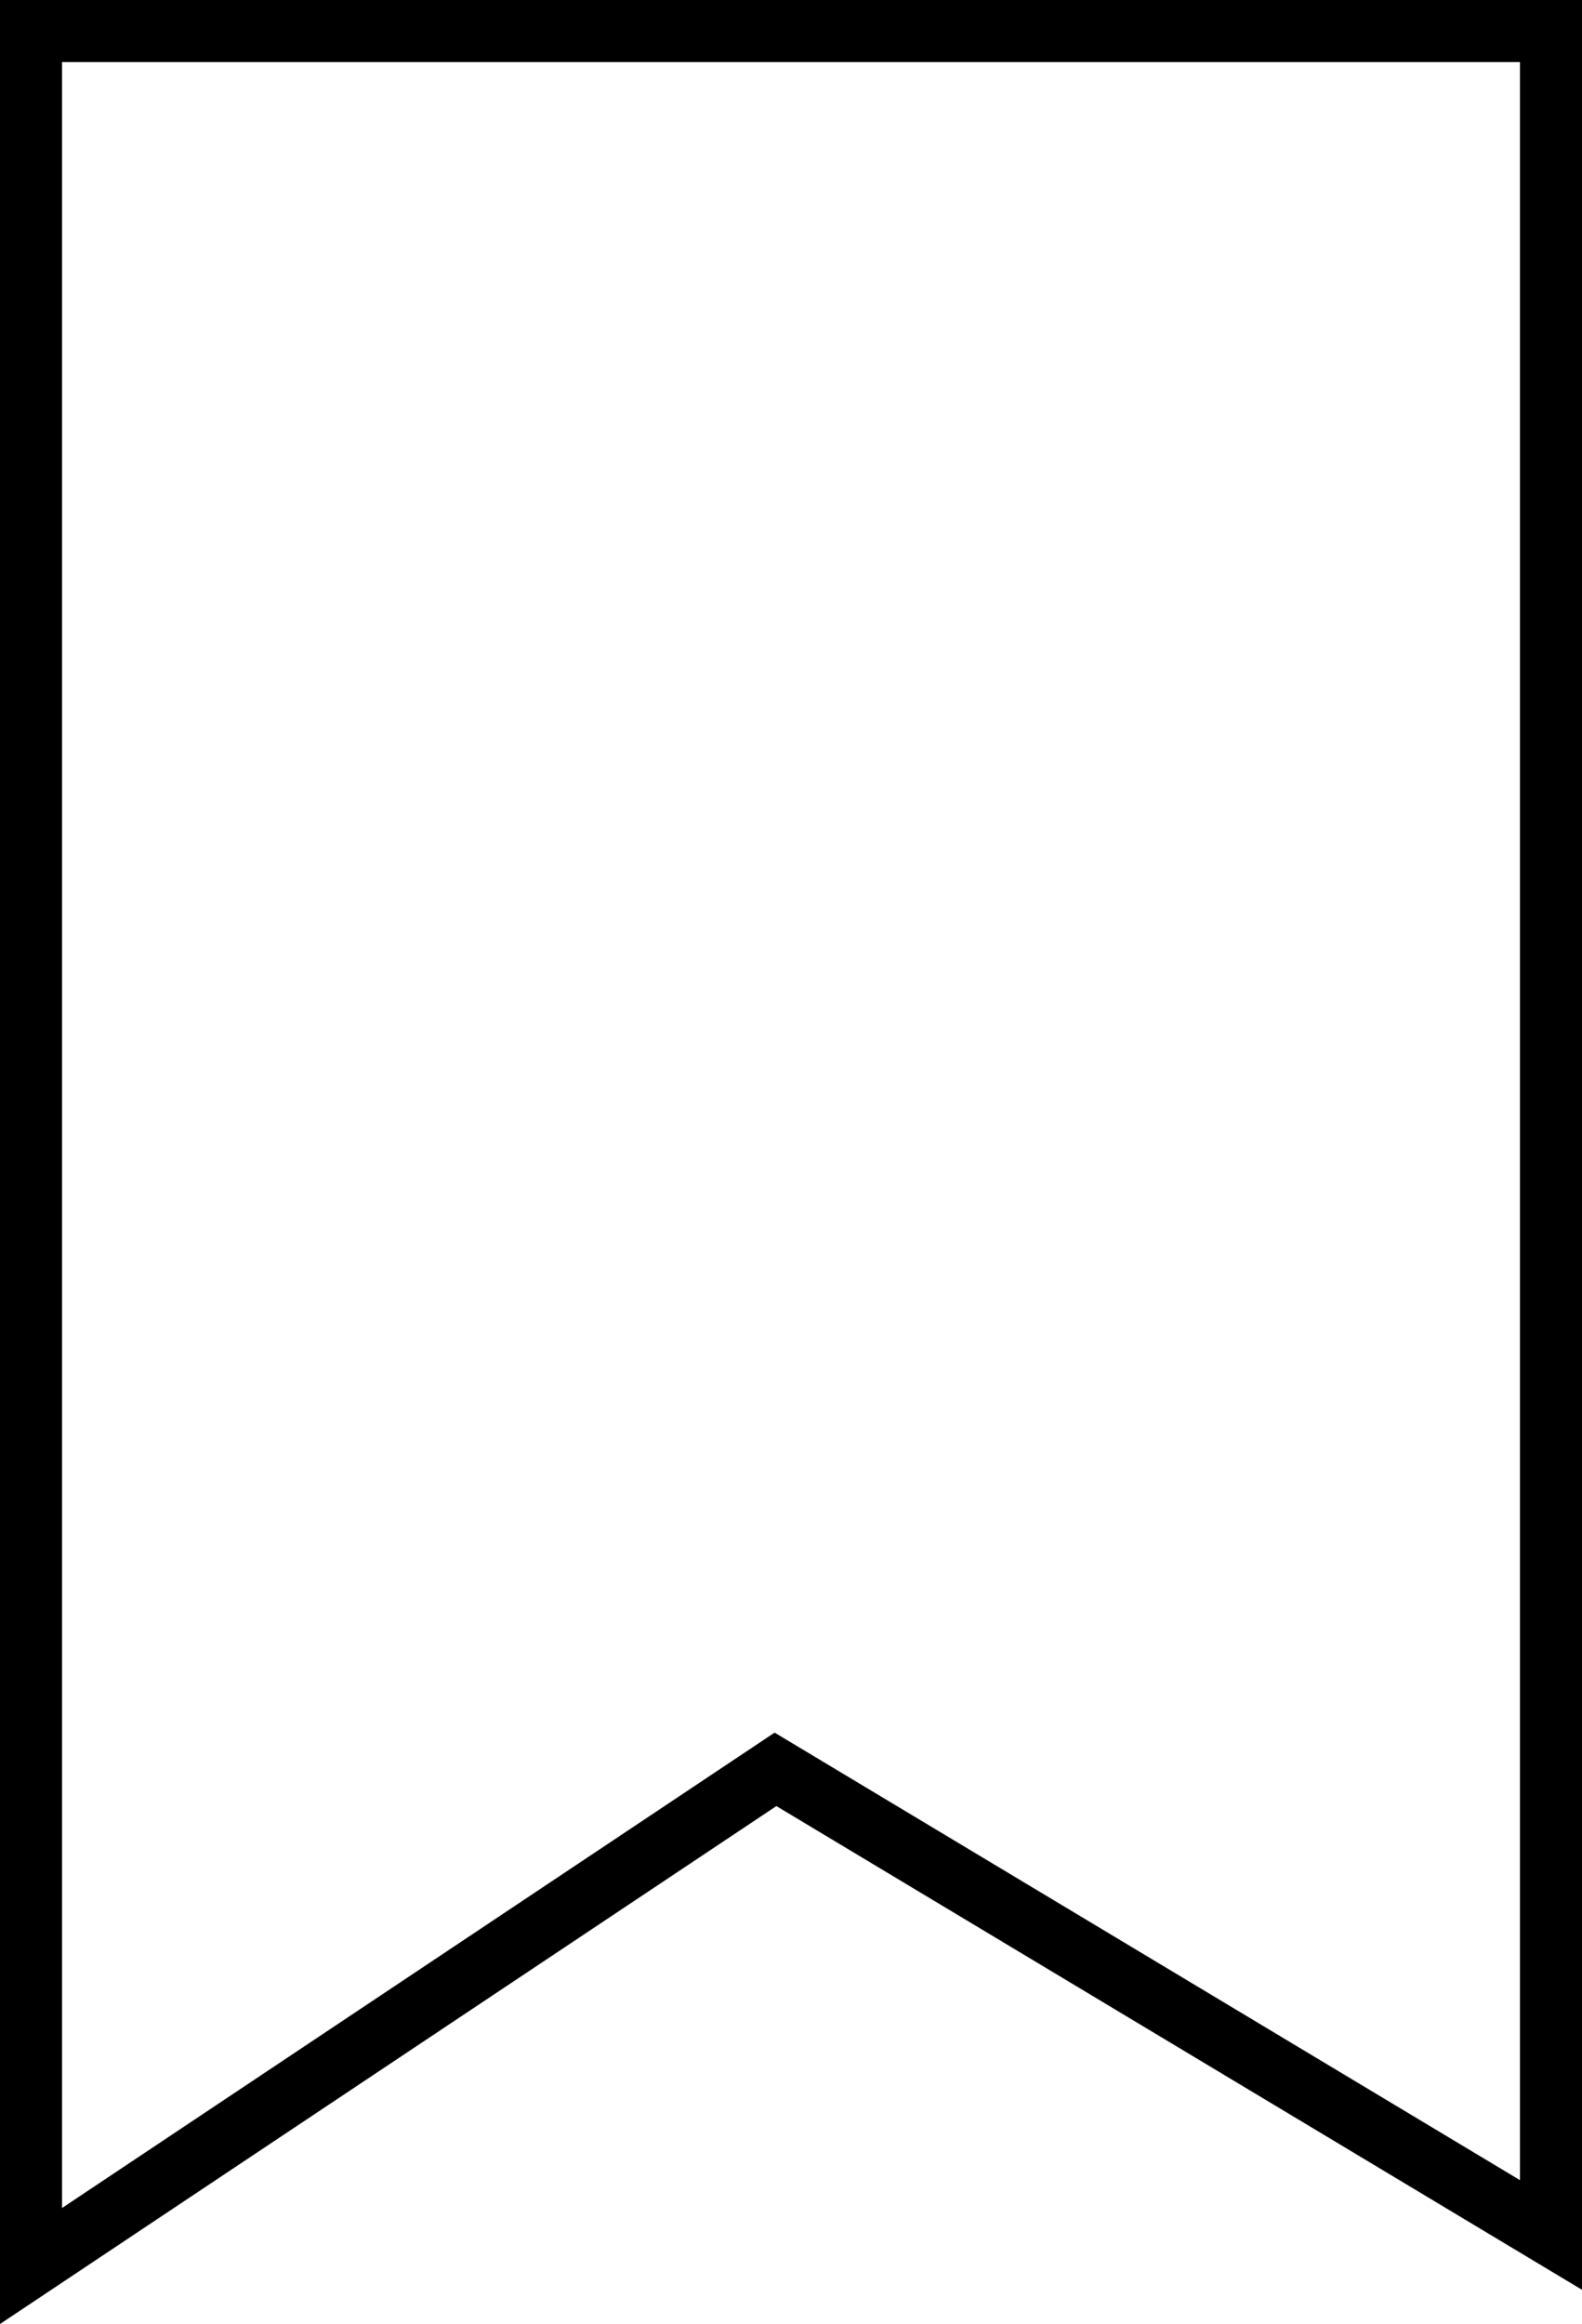 <svg id="Ebene_1" data-name="Ebene 1" xmlns="http://www.w3.org/2000/svg" viewBox="0 0 51 74.87"><defs><style>.cls-1{fill:none;stroke:#000;stroke-miterlimit:10;stroke-width:2px;}</style></defs><polygon id="Lesezeichen" class="cls-1" points="25 57 50 72 50 1 1 1 1 73 25 57"/></svg>